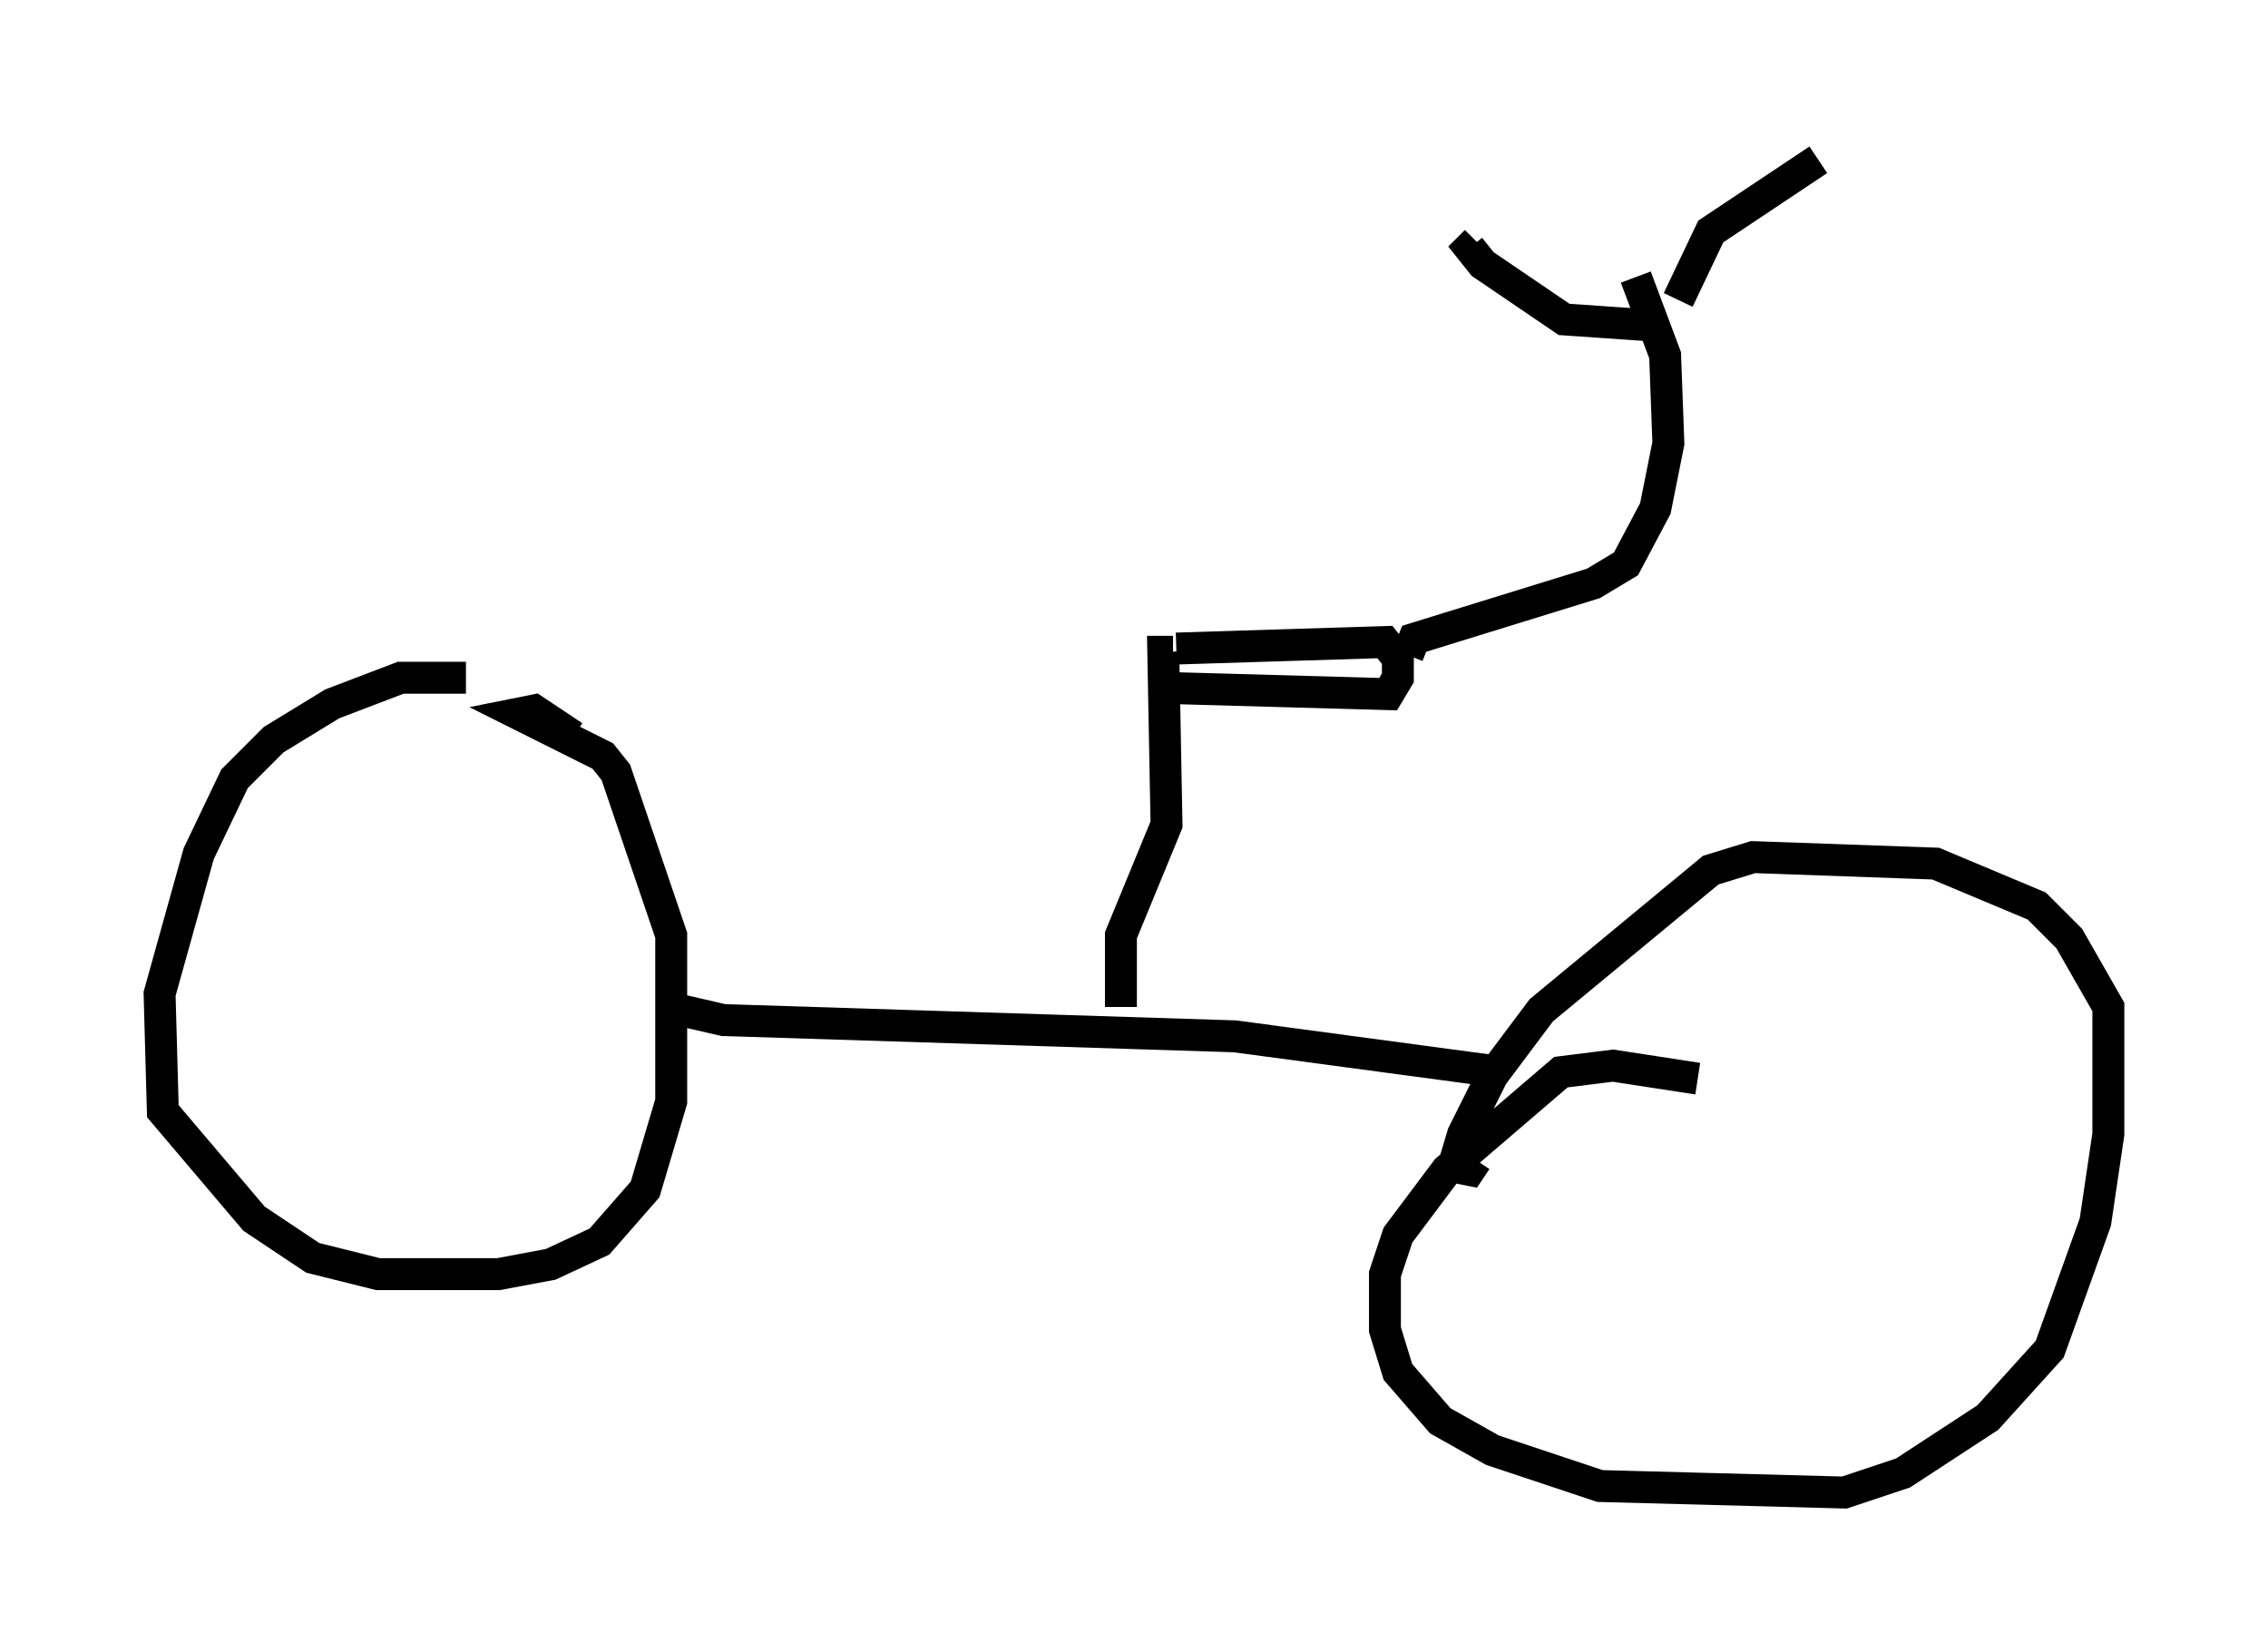 <?xml version="1.0" encoding="utf-8" ?>
<svg baseProfile="full" height="51.753" version="1.1" width="71.047" xmlns="http://www.w3.org/2000/svg" xmlns:ev="http://www.w3.org/2001/xml-events" xmlns:xlink="http://www.w3.org/1999/xlink"><defs /><rect fill="white" height="51.753" width="71.047" x="0" y="0" /><path d="M15.617, 21.946 m-1.021, -0.715 l-2.042, 0.0 -2.144, 0.817 l-1.838, 1.123 -1.225, 1.225 l-1.123, 2.348 -1.225, 4.39 l0.102, 3.675 2.858, 3.369 l1.838, 1.225 2.042, 0.51 l3.777, 0.0 1.633, -0.306 l1.531, -0.715 1.429, -1.633 l0.817, -2.756 0.0, -5.206 l-1.735, -5.104 -0.408, -0.51 l-2.654, -1.327 0.51, -0.102 l1.225, 0.817 m35.219, 10.719 l-2.654, -0.408 -1.633, 0.204 l-3.573, 3.063 -1.531, 2.042 l-0.408, 1.225 0.0, 1.735 l0.408, 1.327 1.327, 1.531 l1.633, 0.919 3.369, 1.123 l7.656, 0.204 1.838, -0.613 l2.654, -1.735 1.94, -2.144 l1.429, -3.981 0.408, -2.756 l0.0, -3.981 -1.225, -2.144 l-1.021, -1.021 -3.165, -1.327 l-5.717, -0.204 -1.327, 0.408 l-5.308, 4.39 -1.531, 2.042 l-0.919, 1.838 -0.306, 1.021 l0.51, 0.102 0.204, -0.306 m-24.909, -4.696 l1.327, 0.306 16.027, 0.51 l8.371, 1.123 m-11.944, -2.042 l0.0, -2.246 1.429, -3.471 l-0.102, -5.41 0.306, 0.0 m0.102, -0.102 l6.533, -0.204 0.408, 0.51 l0.0, 0.613 -0.306, 0.51 l-7.248, -0.204 m7.861, -1.021 l0.204, -0.51 5.615, -1.735 l1.021, -0.613 0.919, -1.735 l0.408, -2.042 -0.102, -2.756 l-0.919, -2.45 m0.715, 1.531 l-2.96, -0.204 -2.552, -1.735 l-0.408, -0.51 0.204, -0.204 m6.329, 1.838 l1.021, -2.144 3.369, -2.246 " fill="none" stroke="black" stroke-width="1" /></svg>
